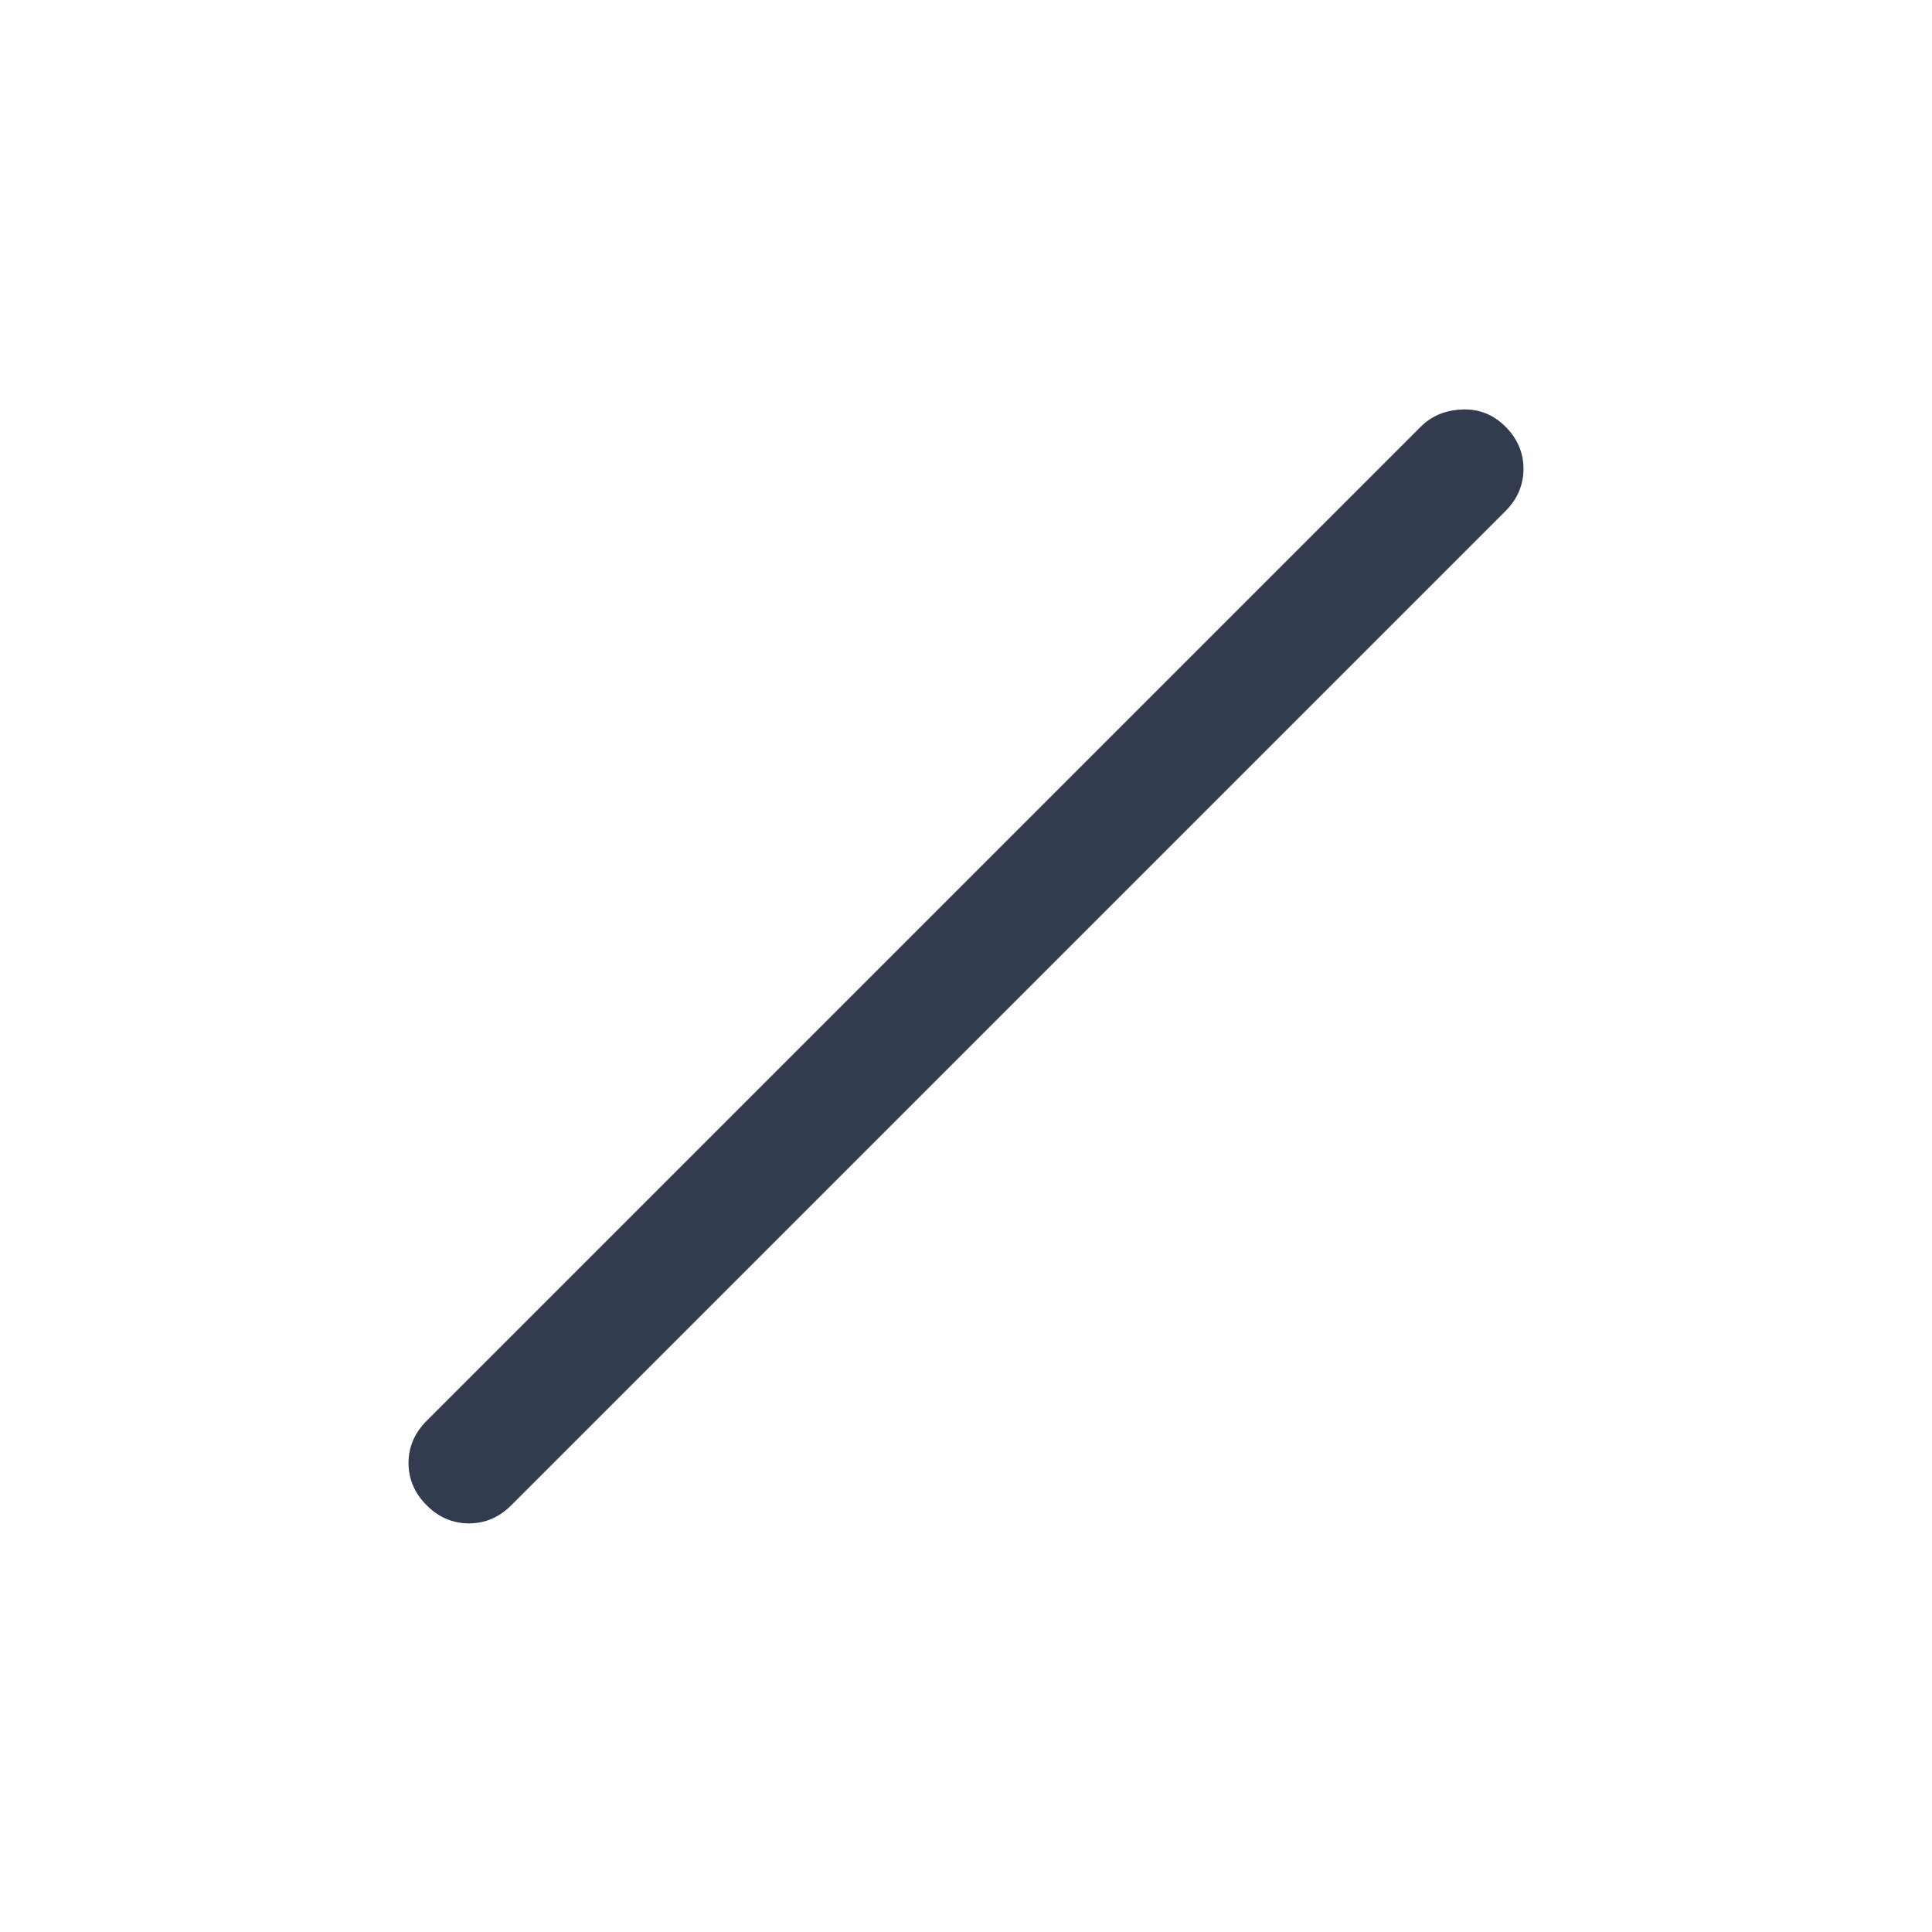 <svg width="20" height="20" viewBox="0 0 20 20" fill="none" xmlns="http://www.w3.org/2000/svg">
<path d="M4.417 15.583C4.292 15.458 4.229 15.312 4.229 15.145C4.229 14.978 4.292 14.833 4.417 14.708L14.709 4.416C14.82 4.305 14.962 4.246 15.136 4.239C15.309 4.232 15.459 4.291 15.584 4.416C15.709 4.541 15.771 4.687 15.771 4.853C15.771 5.02 15.709 5.166 15.584 5.291L5.292 15.583C5.167 15.708 5.021 15.77 4.854 15.77C4.688 15.77 4.542 15.708 4.417 15.583Z" fill="#333C4E"/>
</svg>
